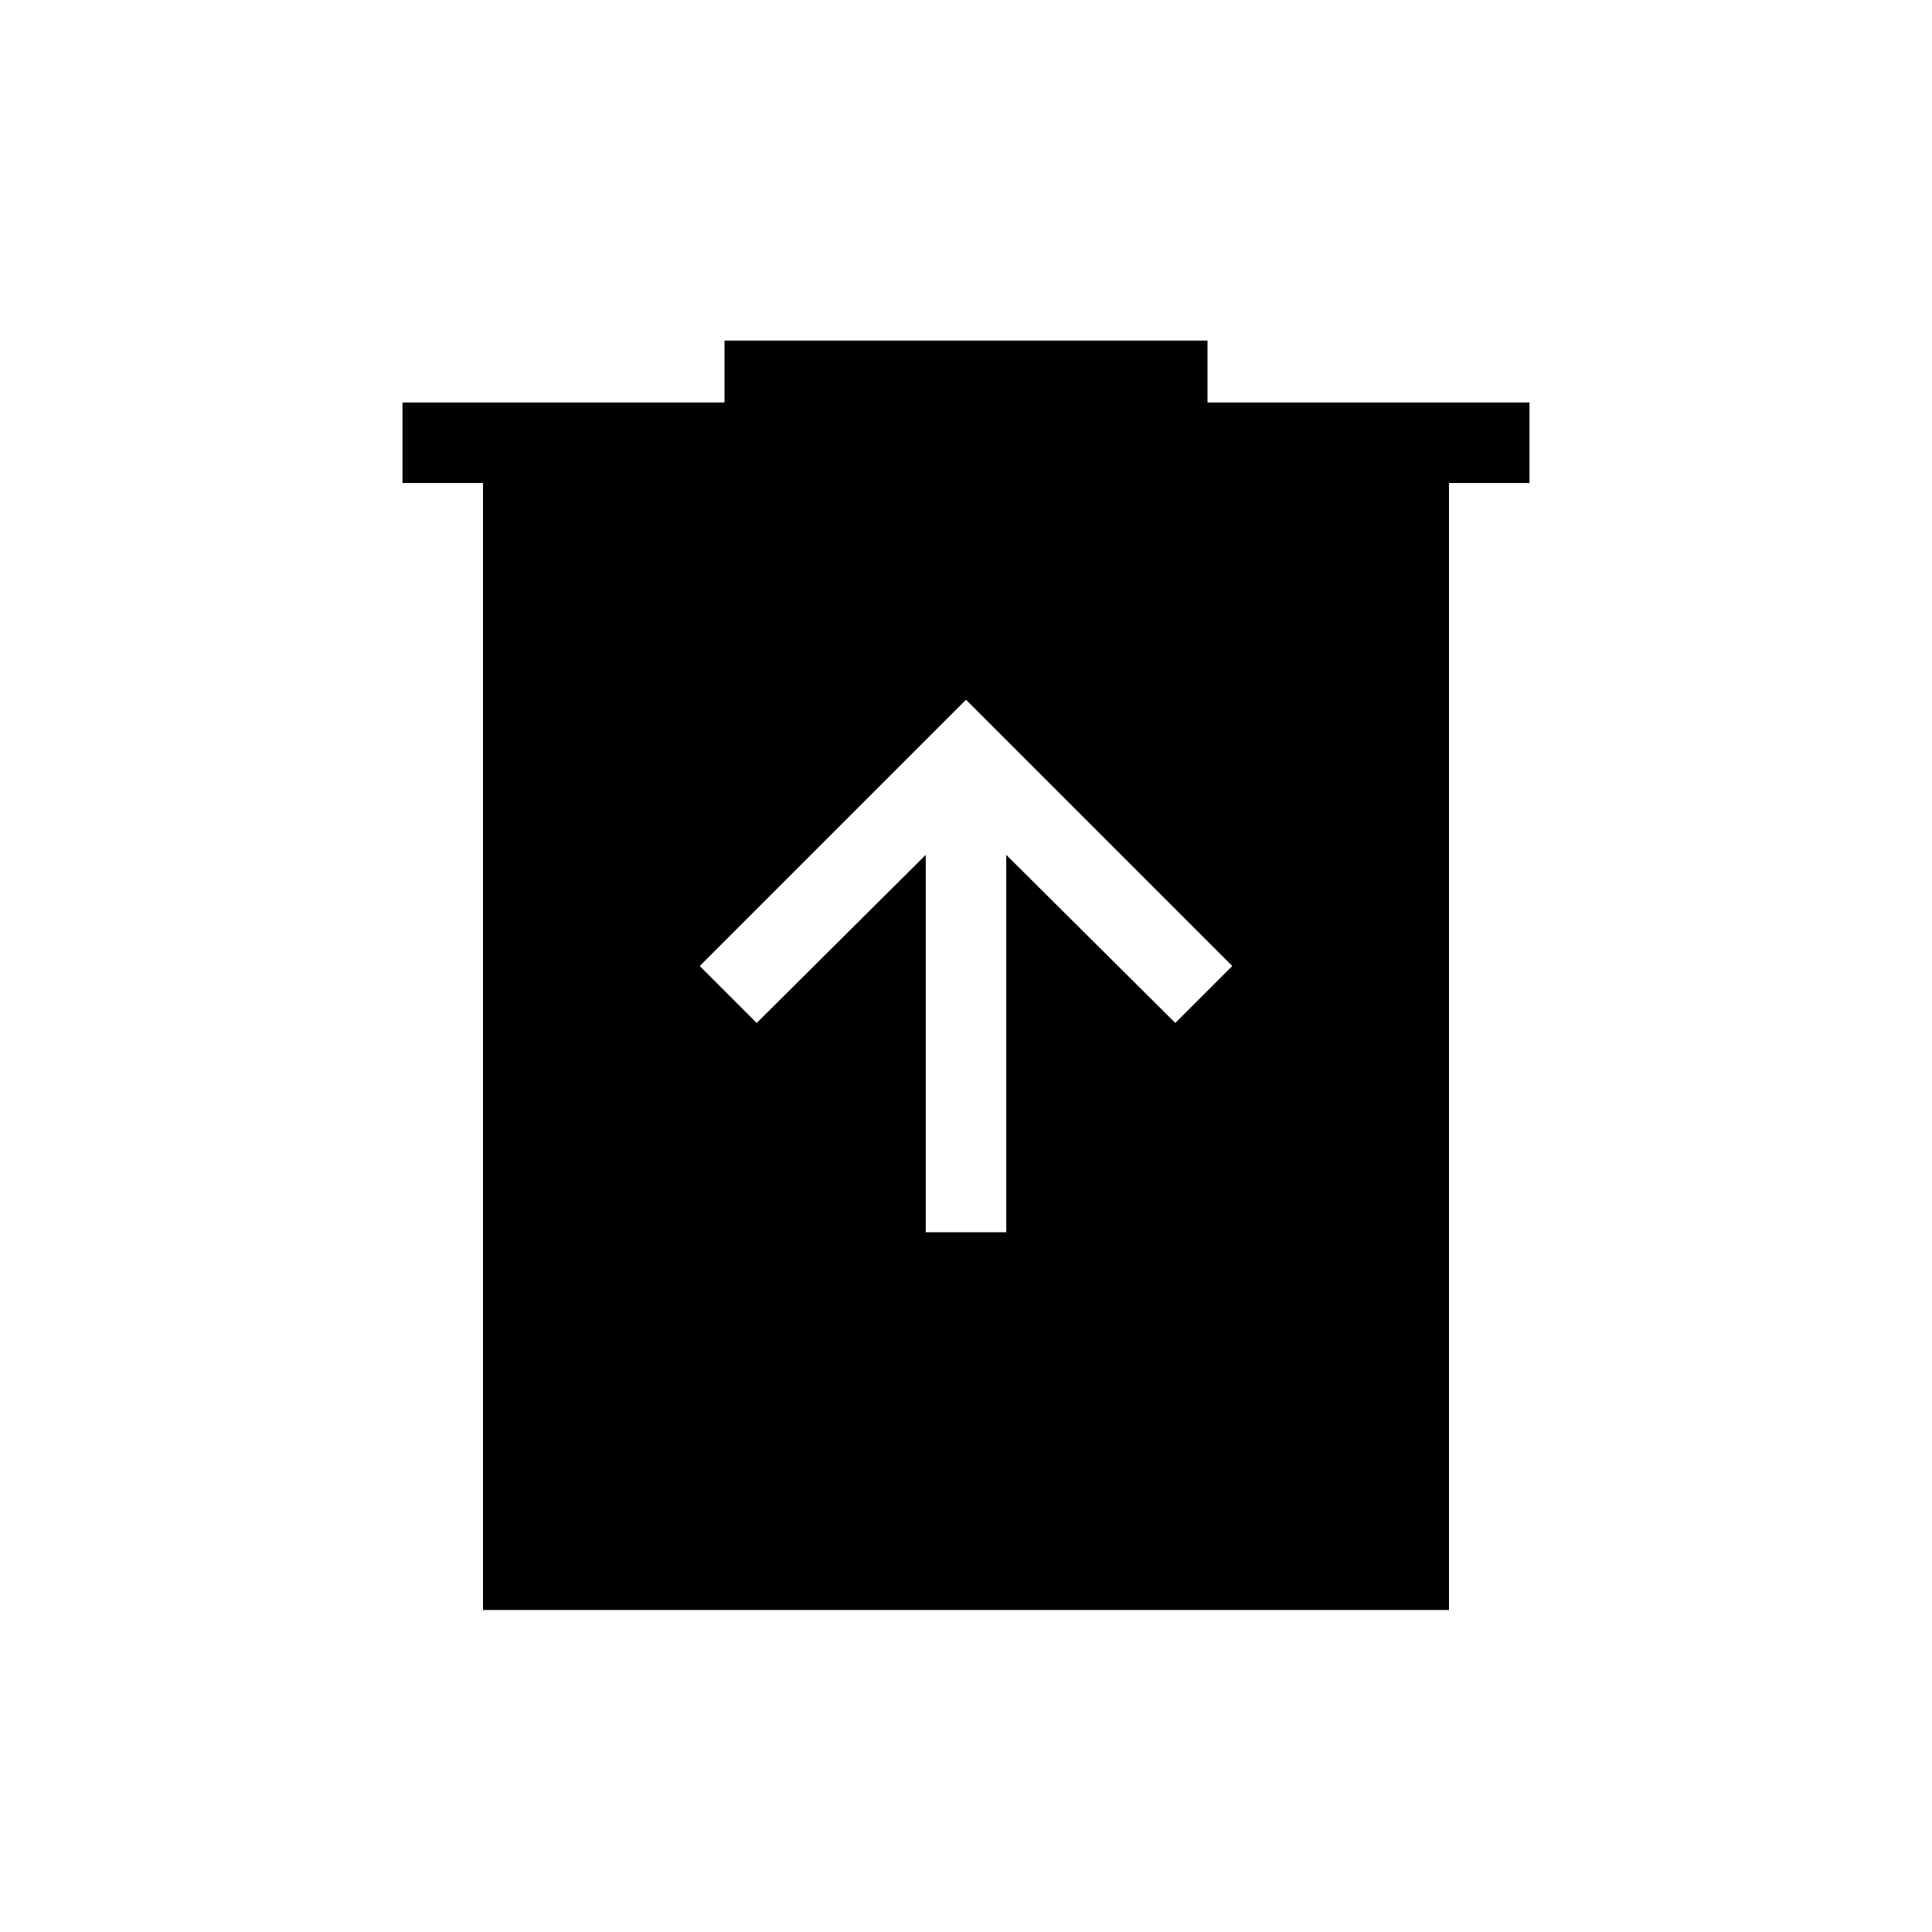 <svg xmlns="http://www.w3.org/2000/svg" height="24" viewBox="0 -960 960 960" width="24"><path d="M460-347.69h40v-187.54l84 83.54L612.31-480 480-612.31 347.69-480 376-451.69l84-83.54v187.54ZM240-160v-560h-40v-40h160v-30.77h240V-760h160v40h-40v560H240Z"/></svg>